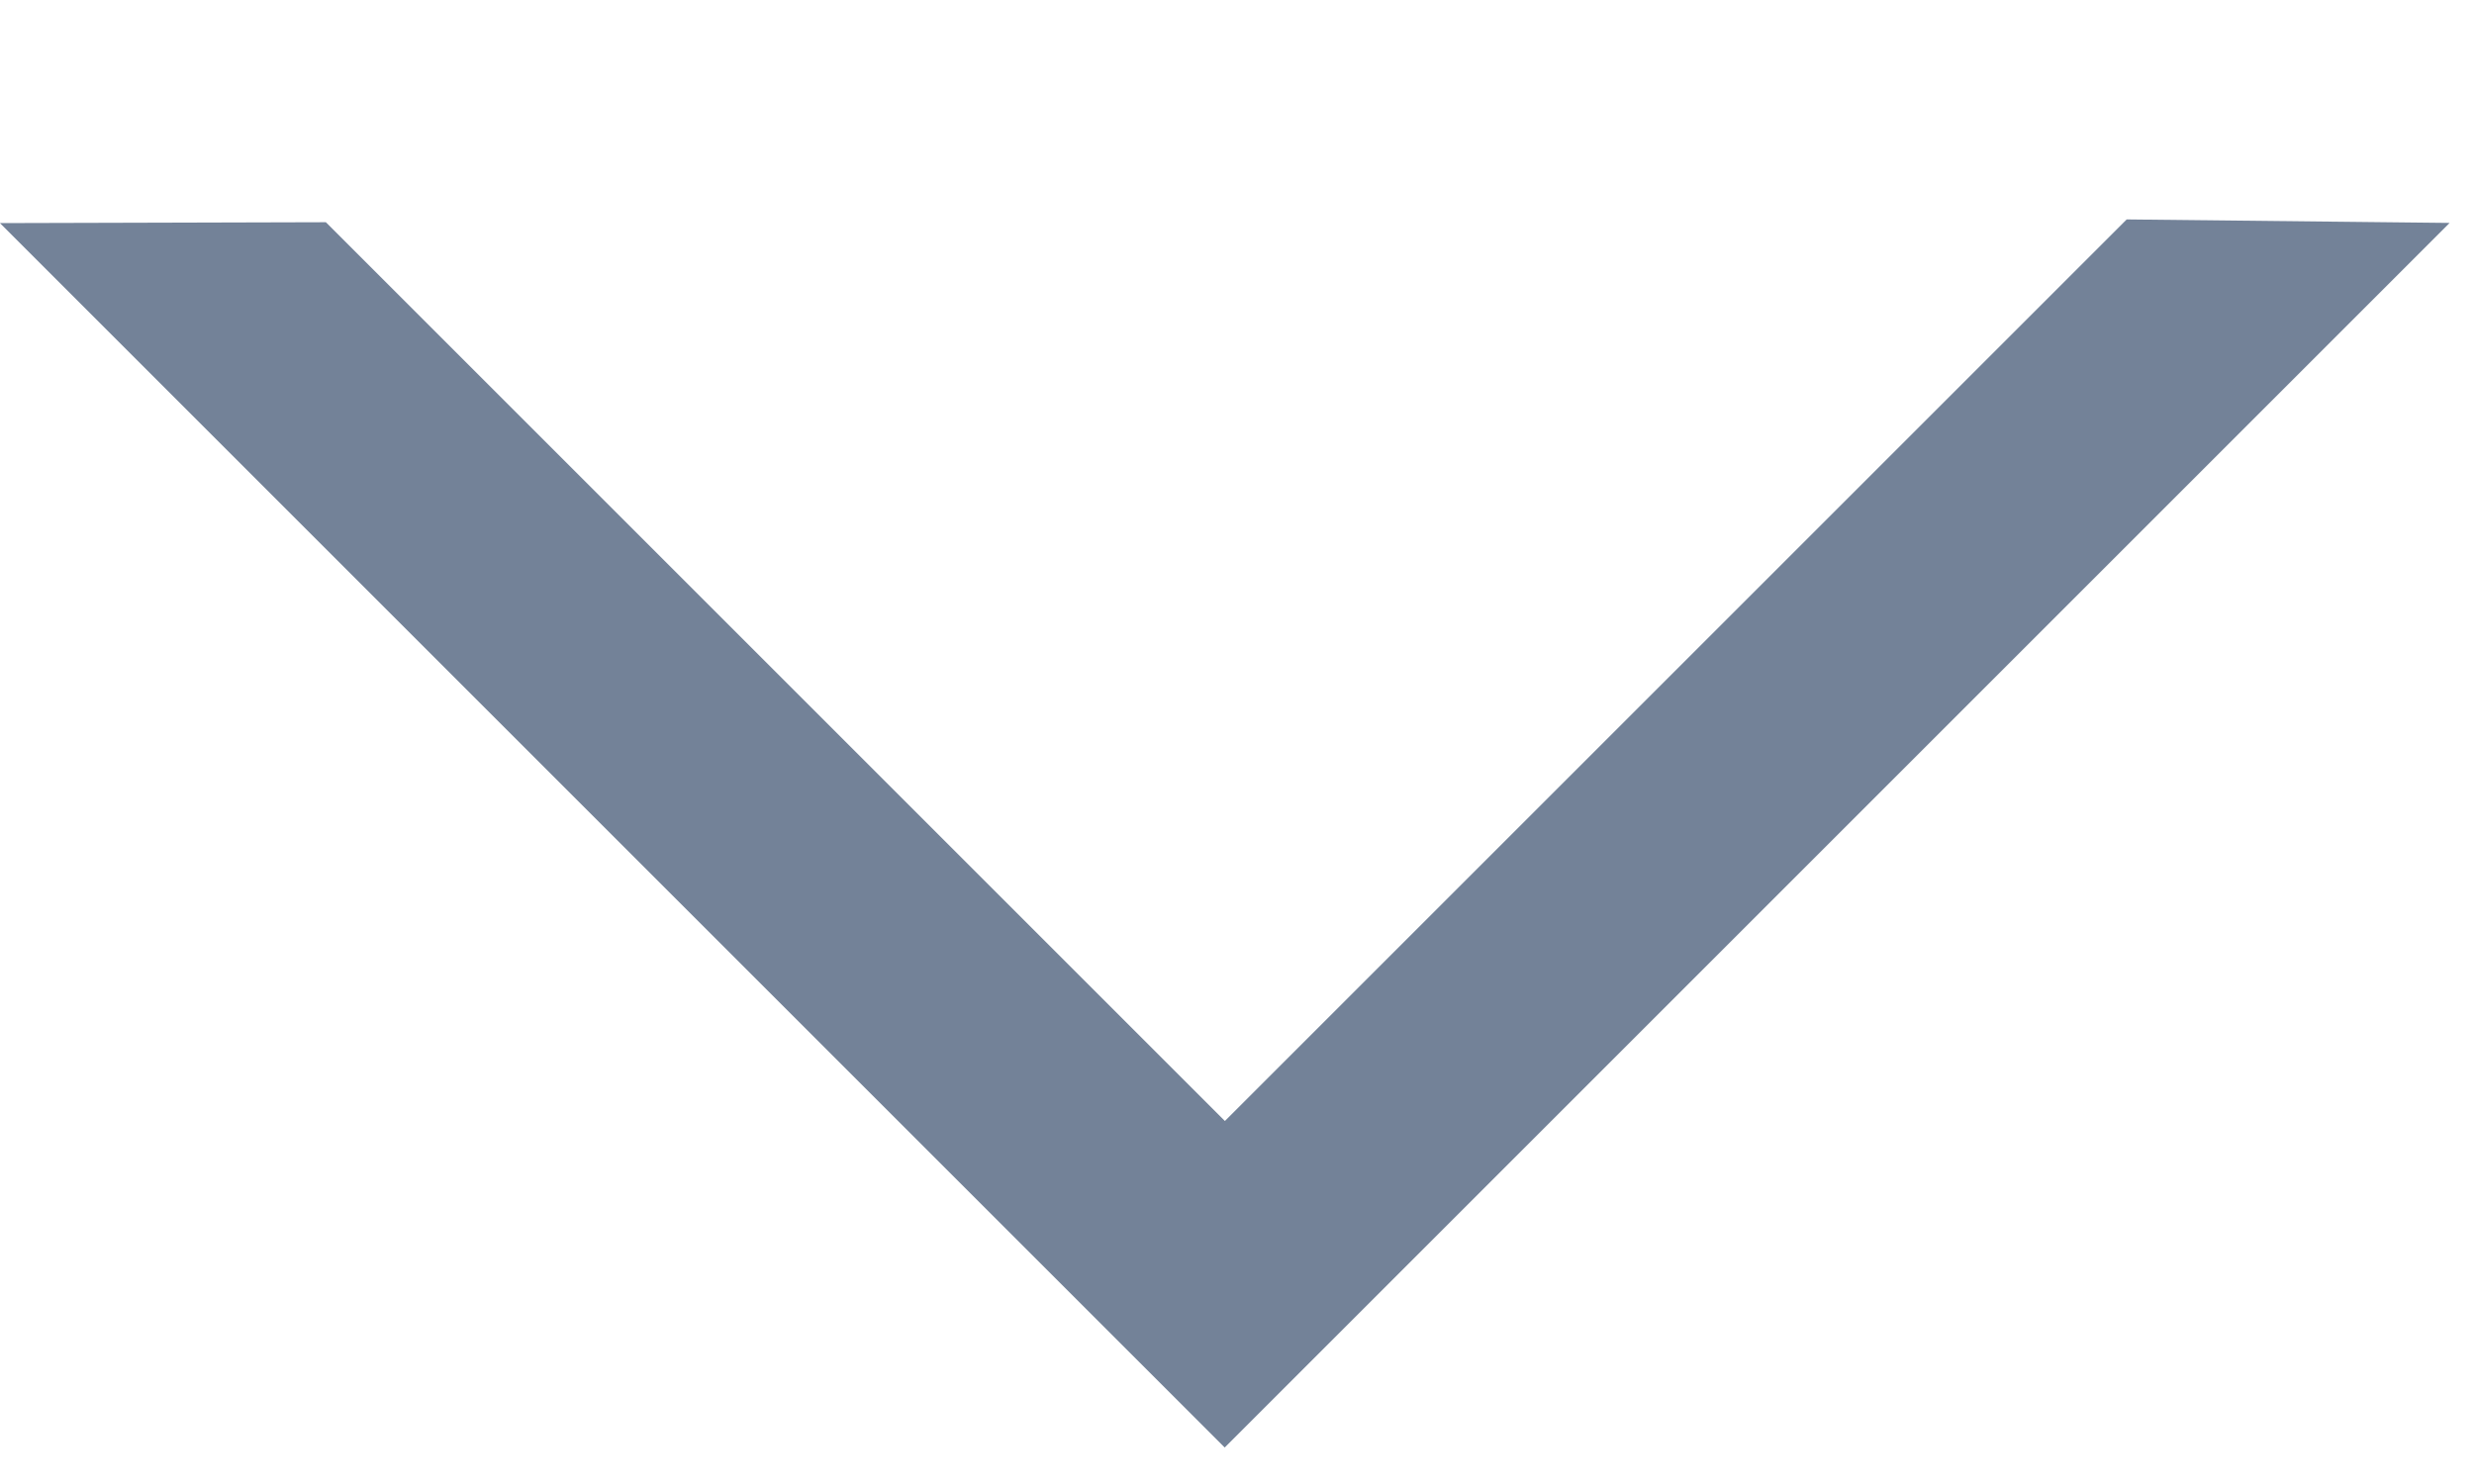 <?xml version="1.0" encoding="UTF-8"?>
<svg width="10px" height="6px" viewBox="0 0 10 6" version="1.1" xmlns="http://www.w3.org/2000/svg" xmlns:xlink="http://www.w3.org/1999/xlink">
    <!-- Generator: Sketch 51.3 (57544) - http://www.bohemiancoding.com/sketch -->
    <title>ic_arrow_down</title>
    <desc>Created with Sketch.</desc>
    <defs></defs>
    <g id="Page-1" stroke="none" stroke-width="1" fill="none" fill-rule="evenodd">
        <g id="会议进行中-未开始-标注" transform="translate(-162, -208)" fill="#738298" fill-rule="nonzero">
            <g id="Group-15-Copy" transform="translate(33, 174)">
                <g id="Group-3" transform="translate(0, 28)">
                    <polygon id="ic_arrow_down" transform="translate(133.951, 6.902) rotate(-45) translate(-133.951, -6.902) " points="131.384 9.469 131.384 4.33 130.45 3.401 130.45 10.402 137.452 10.402 136.539 9.469"></polygon>
                </g>
            </g>
        </g>
    </g>
</svg>